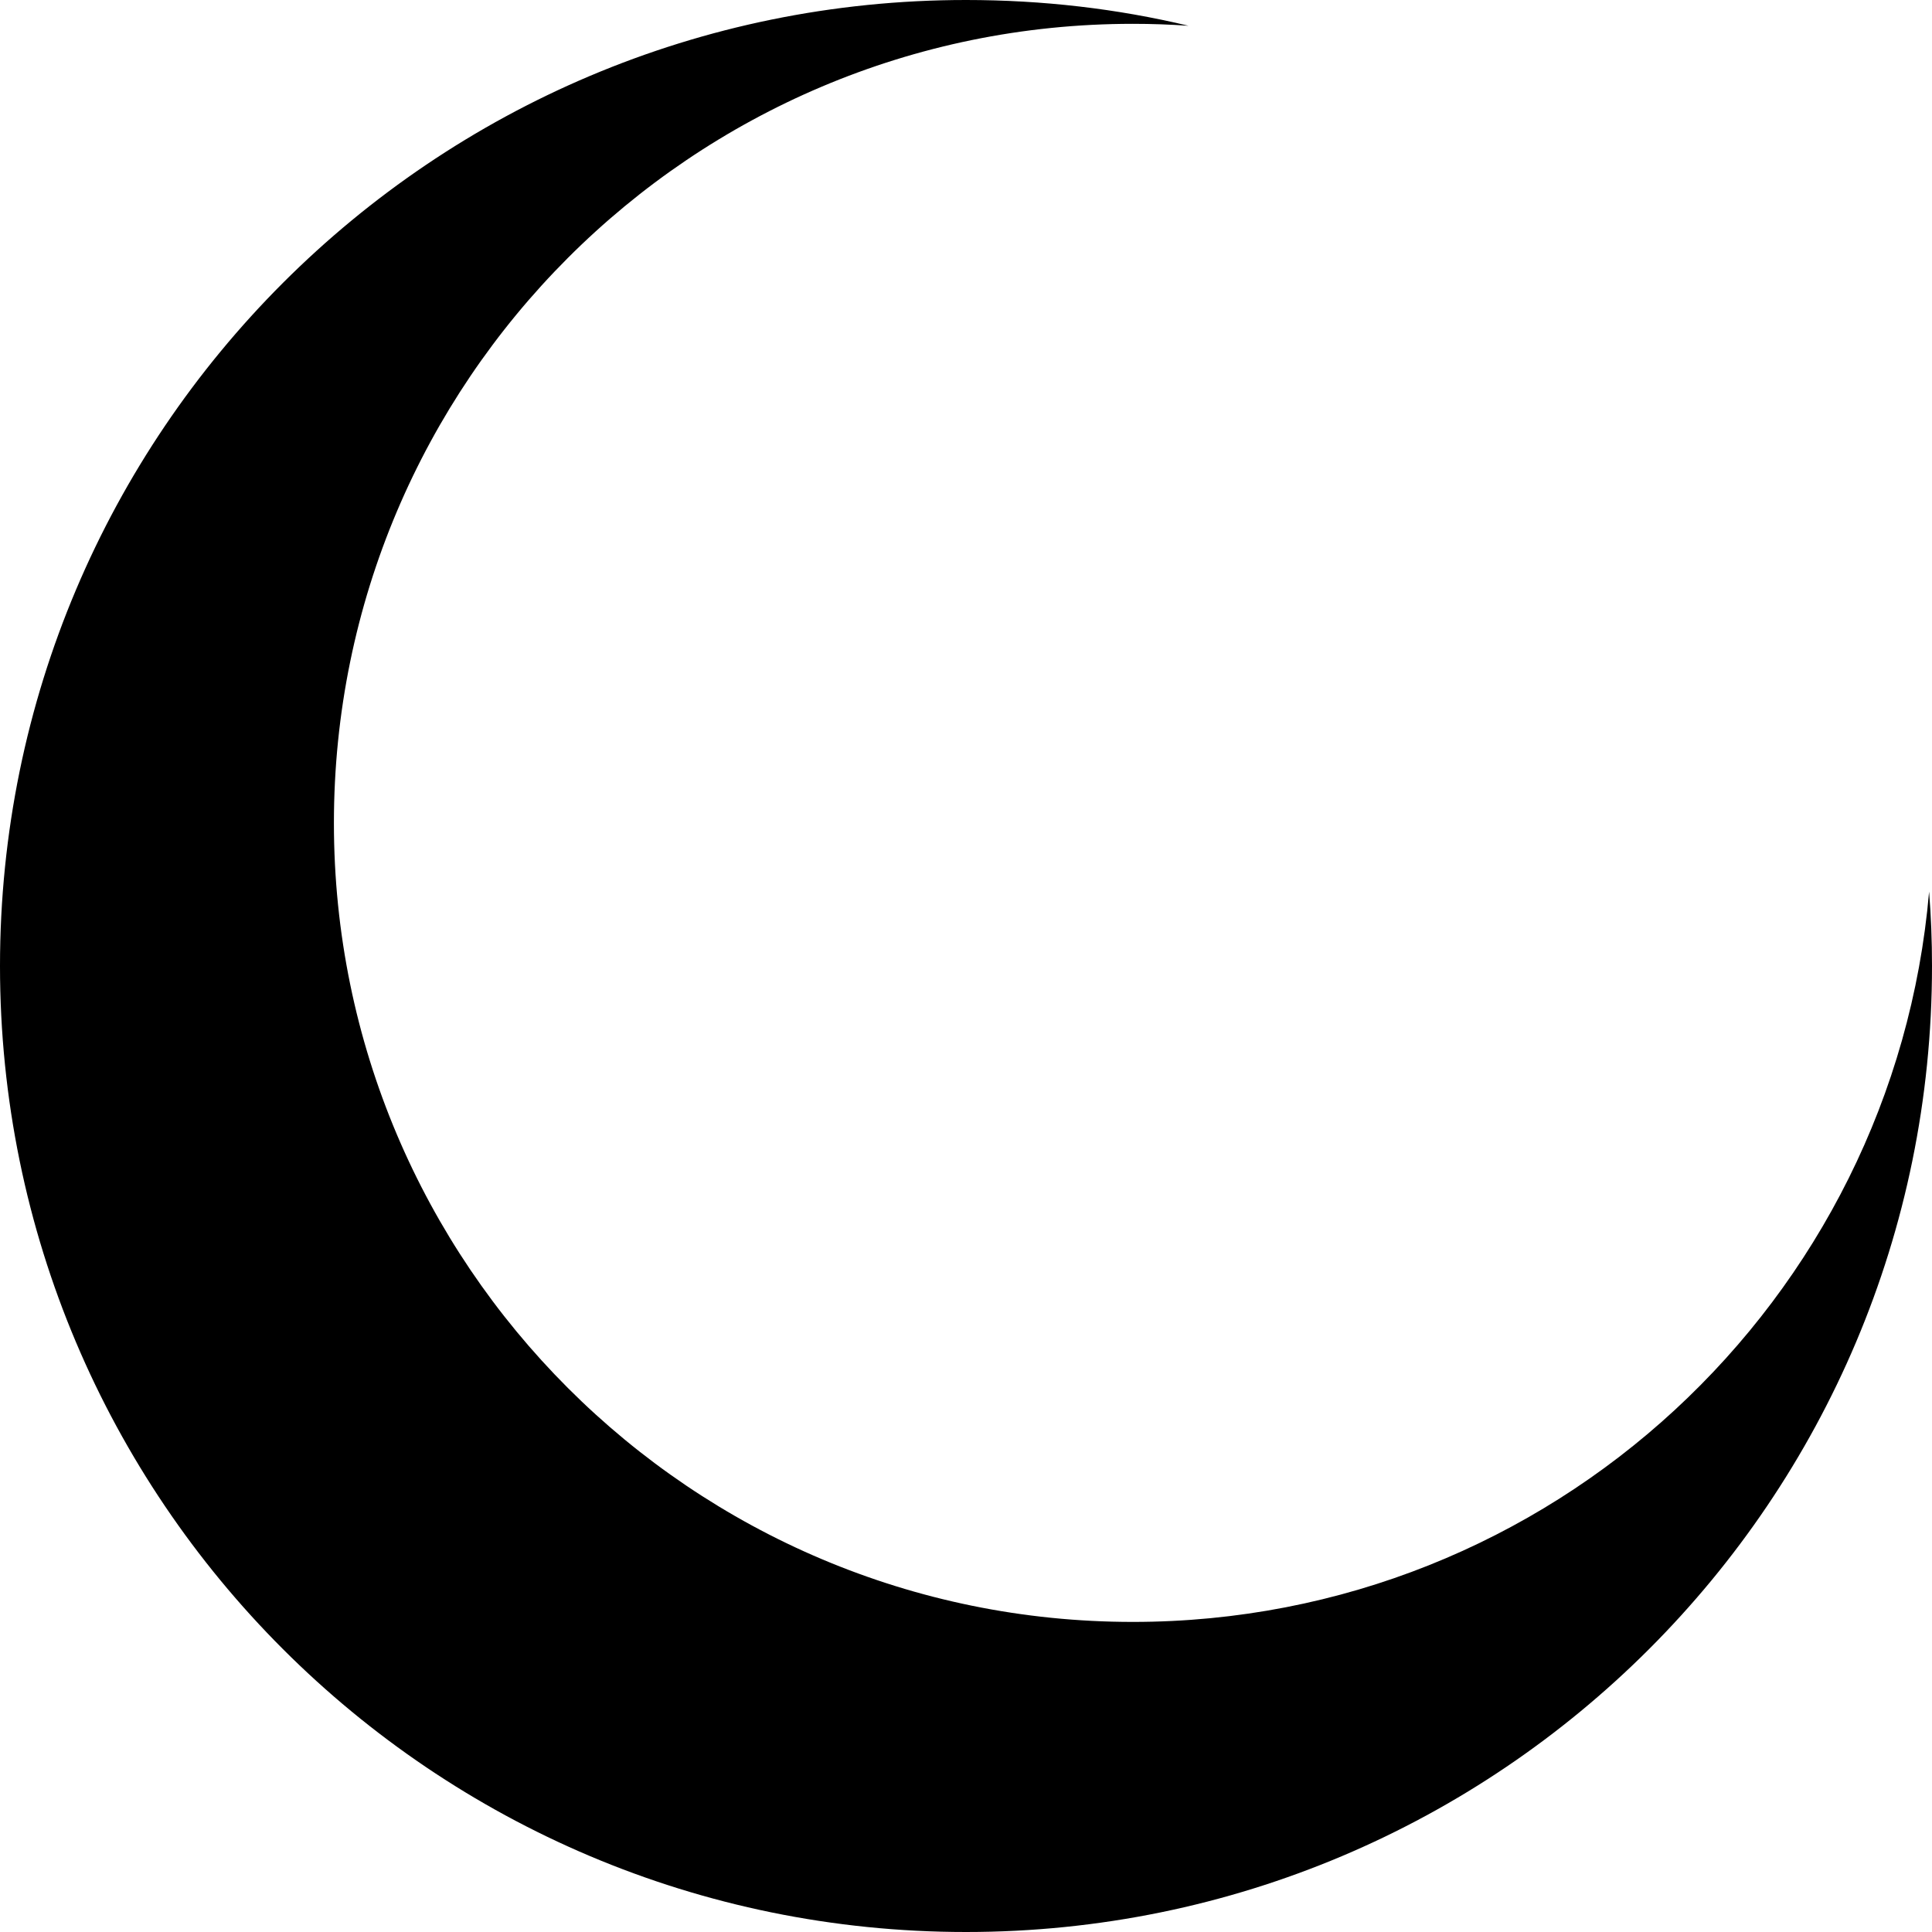 <?xml version="1.0" encoding="UTF-8"?><svg xmlns="http://www.w3.org/2000/svg" viewBox="0 0 60 60"><g id="a"/><g id="b"><g id="c"><path d="M60,30c0,16.57-13.43,30-30,30S0,46.57,0,30,13.43,0,30,0c2.38,0,4.69,.27,6.91,.8-.57-.04-1.15-.06-1.73-.06C21.48,.74,10.37,11.85,10.37,25.56s11.11,24.81,24.81,24.81c12.99,0,23.64-9.98,24.73-22.68,.06,.76,.09,1.53,.09,2.31Z"/></g></g></svg>